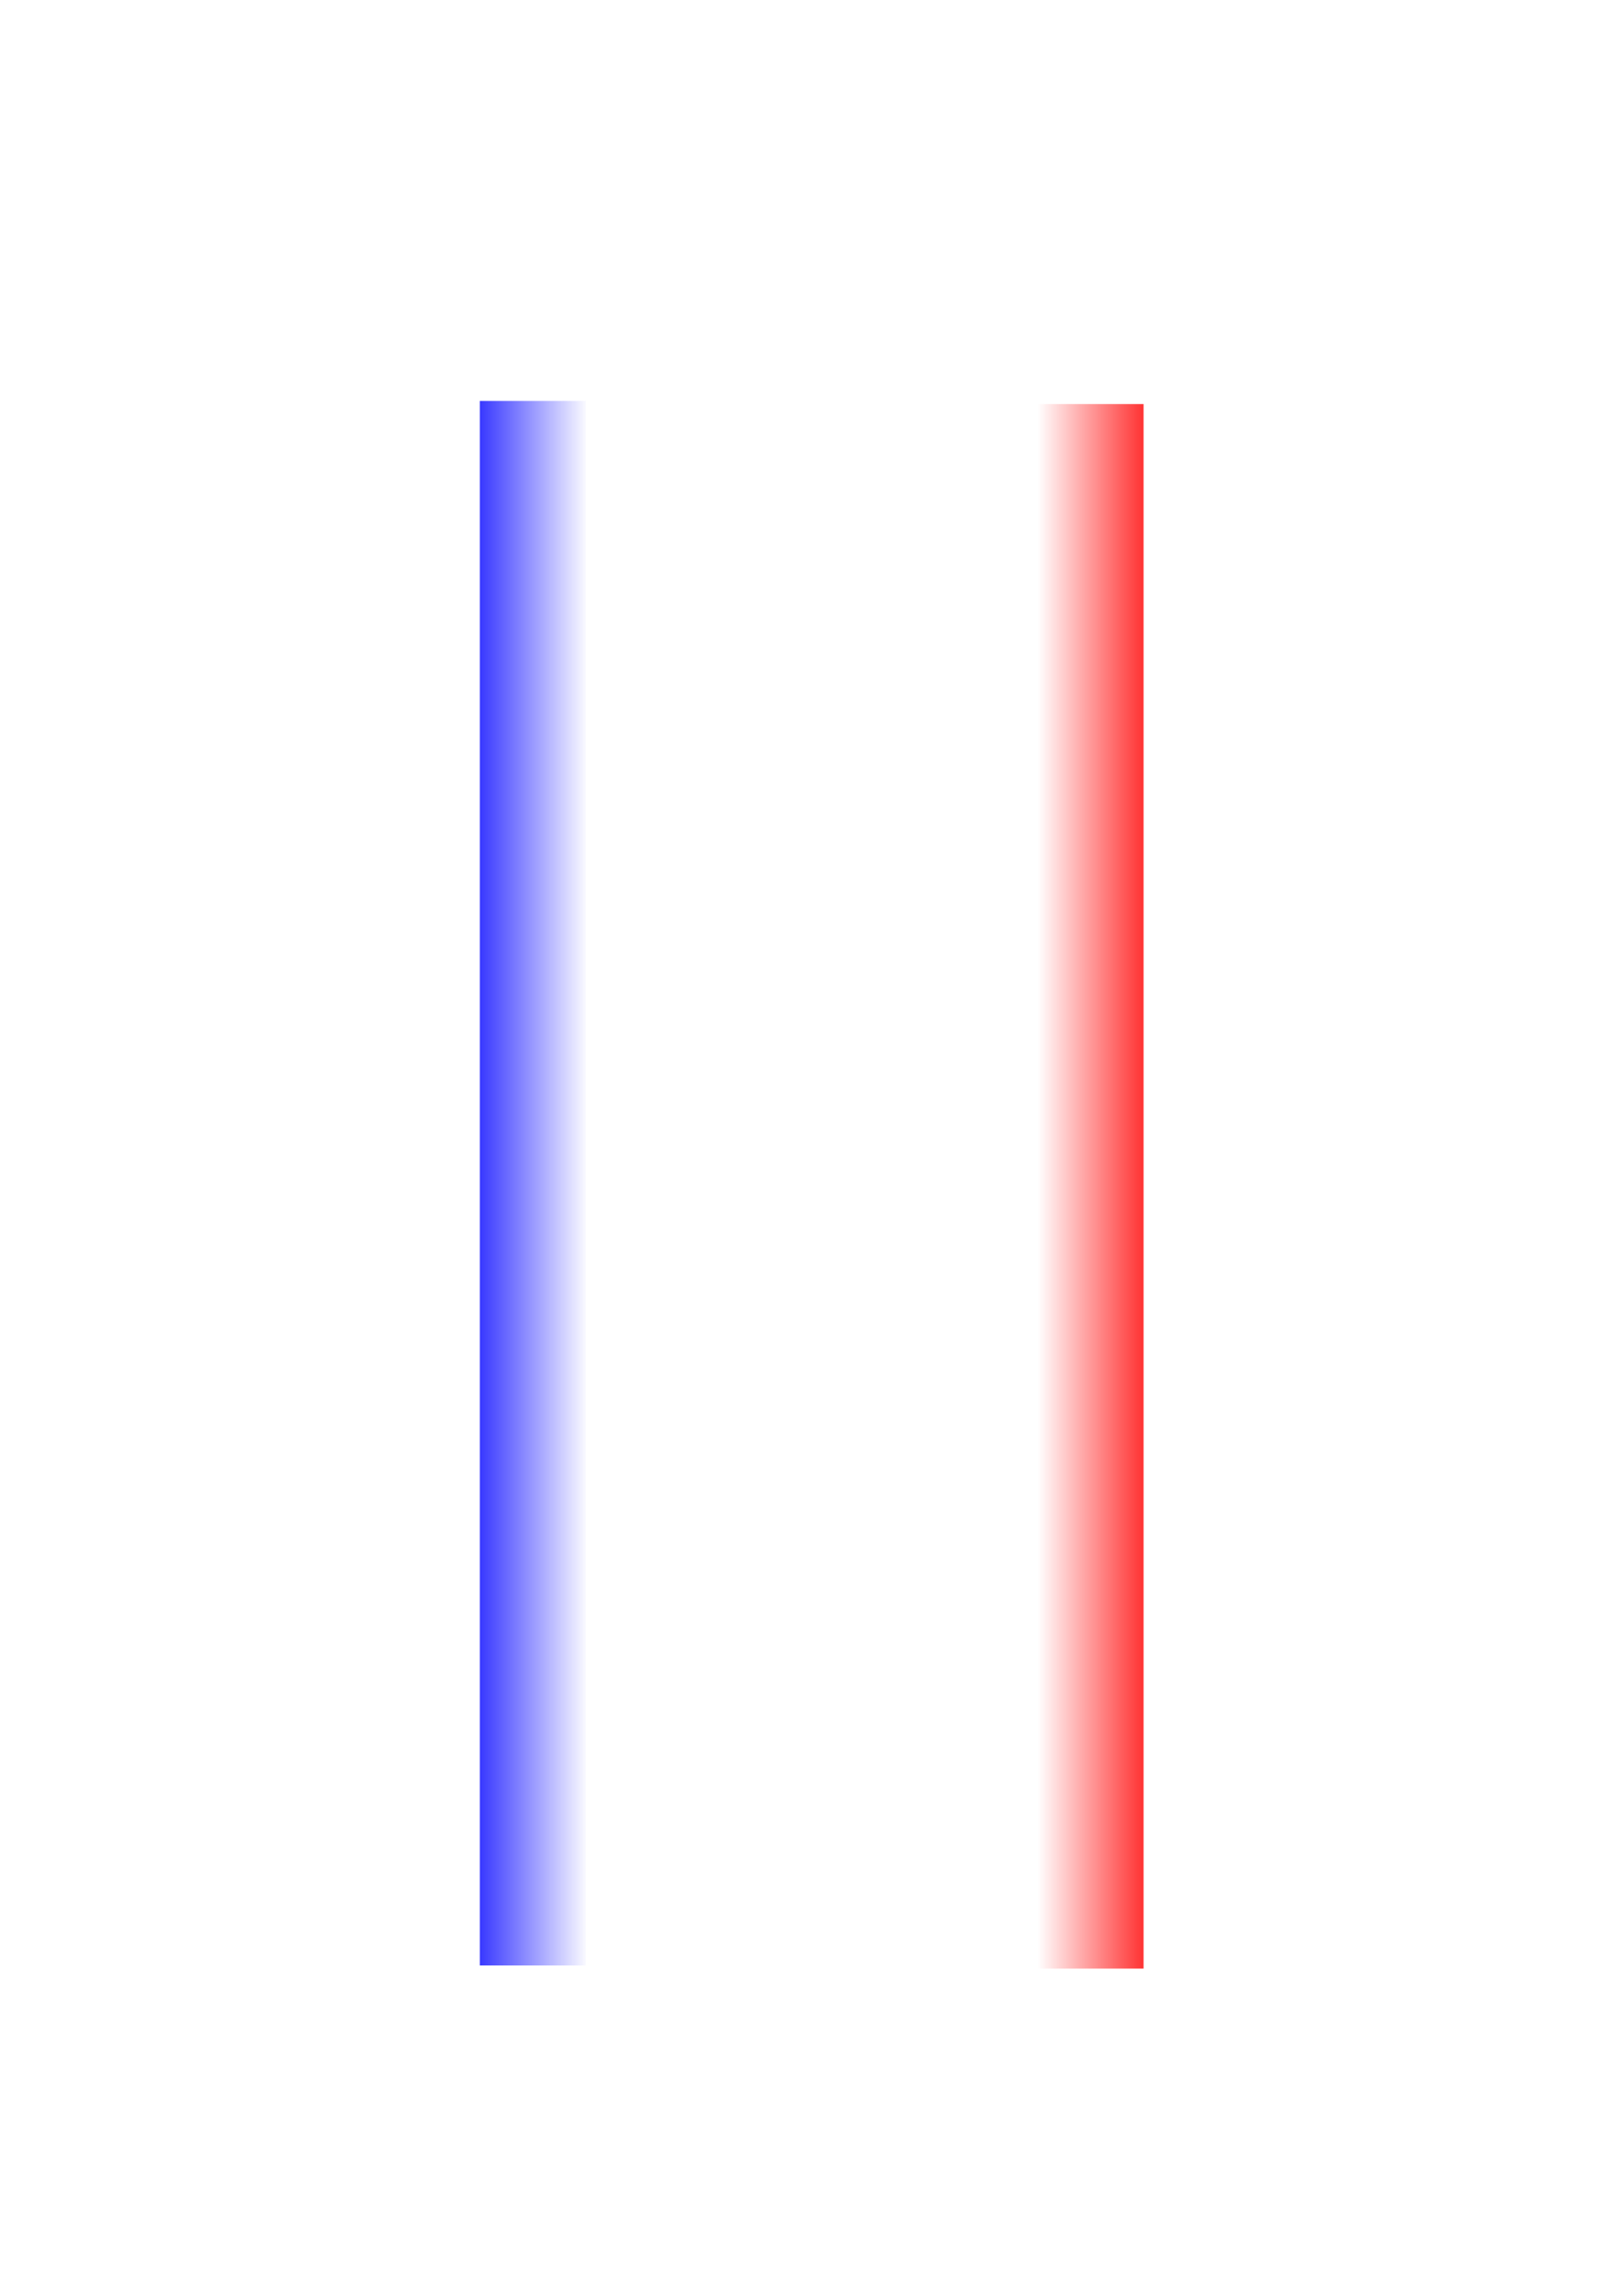 <?xml version="1.0" encoding="UTF-8" standalone="no"?>
<!-- Created with Inkscape (http://www.inkscape.org/) -->

<svg
   xmlns:dc="http://purl.org/dc/elements/1.1/"
   xmlns:cc="http://creativecommons.org/ns#"
   xmlns:rdf="http://www.w3.org/1999/02/22-rdf-syntax-ns#"
   xmlns:svg="http://www.w3.org/2000/svg"
   xmlns="http://www.w3.org/2000/svg"
   xmlns:xlink="http://www.w3.org/1999/xlink"
   xmlns:sodipodi="http://sodipodi.sourceforge.net/DTD/sodipodi-0.dtd"
   xmlns:inkscape="http://www.inkscape.org/namespaces/inkscape"
   width="210mm"
   height="297mm"
   viewBox="0 0 744.094 1052.362"
   id="svg2"
   version="1.1"
   inkscape:version="0.91 r13725"
   sodipodi:docname="goal_glow.svg">
  <defs
     id="defs4">
    <linearGradient
       inkscape:collect="always"
       id="linearGradient4170">
      <stop
         style="stop-color:#ff0000;stop-opacity:1;"
         offset="0"
         id="stop4172" />
      <stop
         style="stop-color:#ff0000;stop-opacity:0;"
         offset="1"
         id="stop4174" />
    </linearGradient>
    <linearGradient
       inkscape:collect="always"
       id="linearGradient4138">
      <stop
         style="stop-color:#0000ff;stop-opacity:1;"
         offset="0"
         id="stop4140" />
      <stop
         style="stop-color:#0000ff;stop-opacity:0;"
         offset="1"
         id="stop4142" />
    </linearGradient>
    <linearGradient
       inkscape:collect="always"
       xlink:href="#linearGradient4138"
       id="linearGradient4144"
       x1="219.134"
       y1="542.362"
       x2="249.437"
       y2="542.362"
       gradientUnits="userSpaceOnUse"
       gradientTransform="matrix(1.7,0,0,1,-154,0)" />
    <linearGradient
       inkscape:collect="always"
       xlink:href="#linearGradient4170"
       id="linearGradient4176"
       x1="-524.286"
       y1="543.791"
       x2="-475.714"
       y2="543.791"
       gradientUnits="userSpaceOnUse" />
  </defs>
  <sodipodi:namedview
     id="base"
     pagecolor="#ffffff"
     bordercolor="#666666"
     borderopacity="1.0"
     inkscape:pageopacity="0.0"
     inkscape:pageshadow="2"
     inkscape:zoom="0.35"
     inkscape:cx="-96.428571"
     inkscape:cy="517.14286"
     inkscape:document-units="px"
     inkscape:current-layer="layer1"
     showgrid="false"
     inkscape:window-width="1280"
     inkscape:window-height="657"
     inkscape:window-x="-8"
     inkscape:window-y="-8"
     inkscape:window-maximized="1" />
  <g
     inkscape:label="Layer 1"
     inkscape:groupmode="layer"
     id="layer1">
    <rect
       style="opacity:0.8;fill:url(#linearGradient4144);fill-opacity:1;stroke:none;stroke-width:1.732;stroke-linecap:square;stroke-linejoin:round;stroke-miterlimit:4;stroke-dasharray:none;stroke-dashoffset:7.78;stroke-opacity:1"
       id="rect4136"
       width="48.571"
       height="717.143"
       x="220"
       y="183.791" />
    <rect
       style="opacity:0.8;fill:url(#linearGradient4176);fill-opacity:1;stroke:none;stroke-width:1.732;stroke-linecap:square;stroke-linejoin:round;stroke-miterlimit:4;stroke-dasharray:none;stroke-dashoffset:7.78;stroke-opacity:1"
       id="rect4136-1"
       width="48.571"
       height="717.143"
       x="-524.286"
       y="185.219"
       transform="scale(-1,1)" />
  </g>
</svg>
